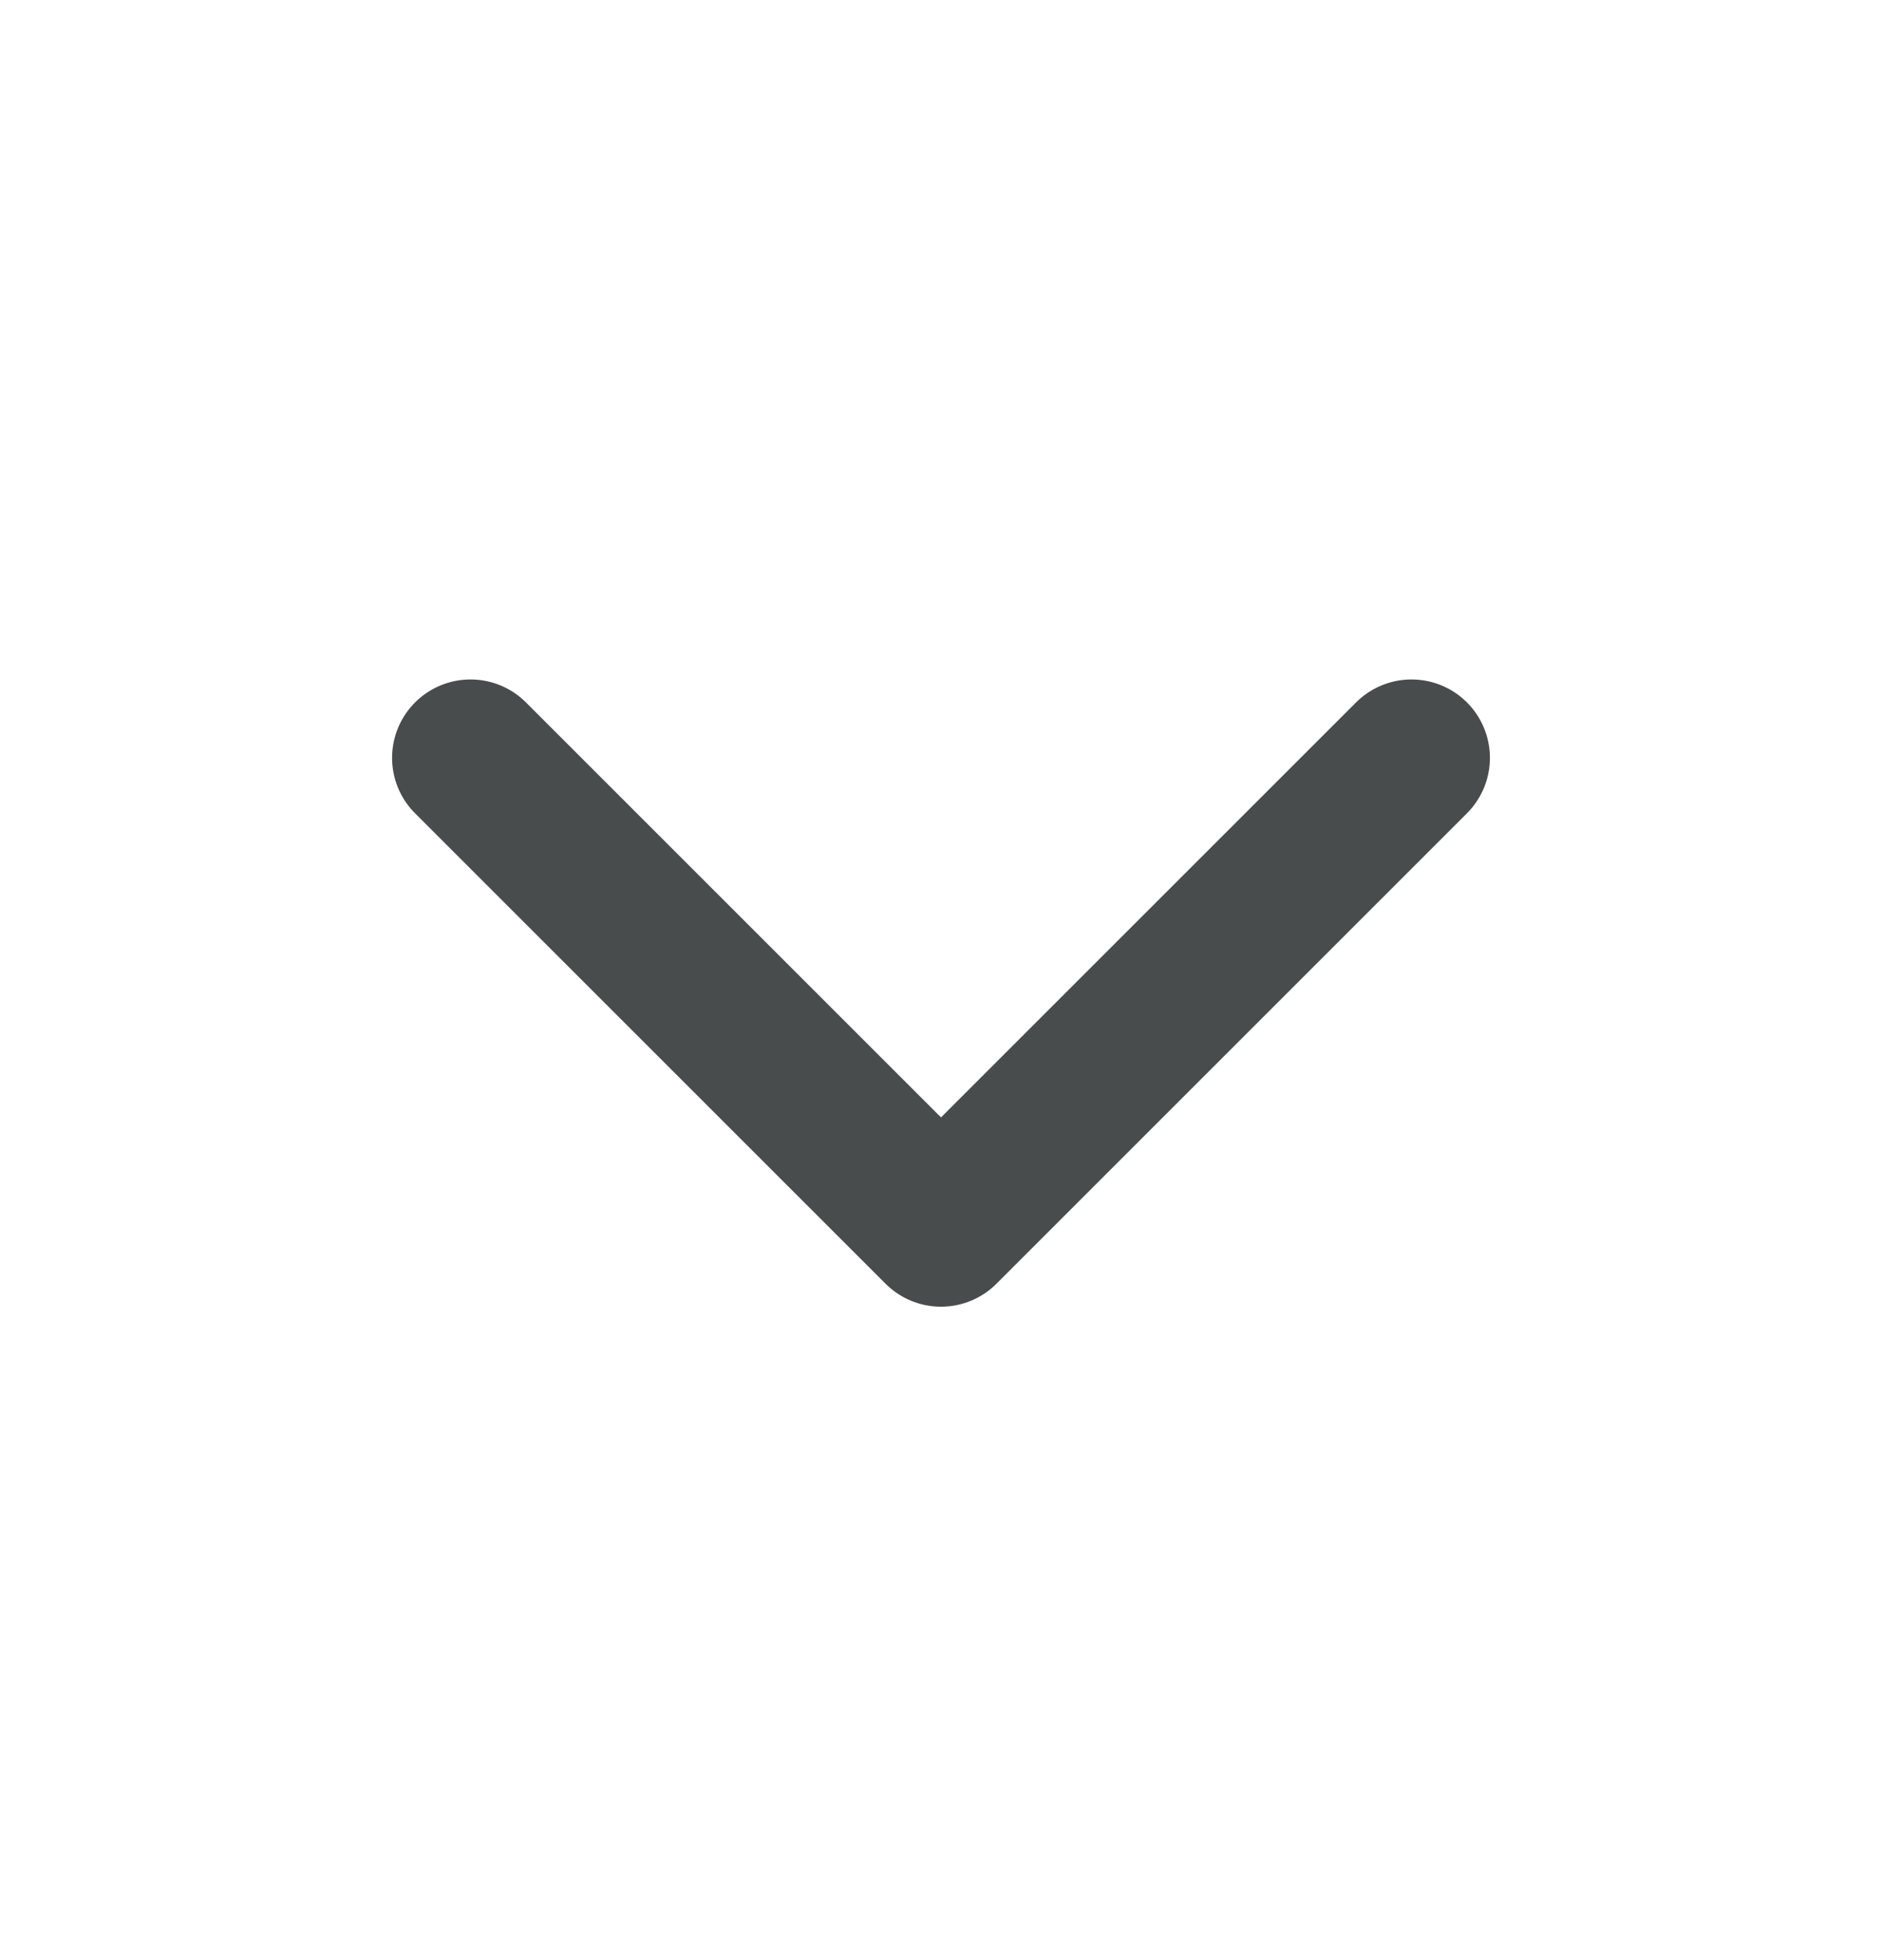 <svg width="24" height="25" viewBox="0 0 24 25" fill="none" xmlns="http://www.w3.org/2000/svg">
<g id="Frame">
<path id="Vector" d="M6 9.666L12 15.666L18 9.666" stroke="#494C4D" stroke-width="2" stroke-linecap="round" stroke-linejoin="round"/>
</g>
</svg>
